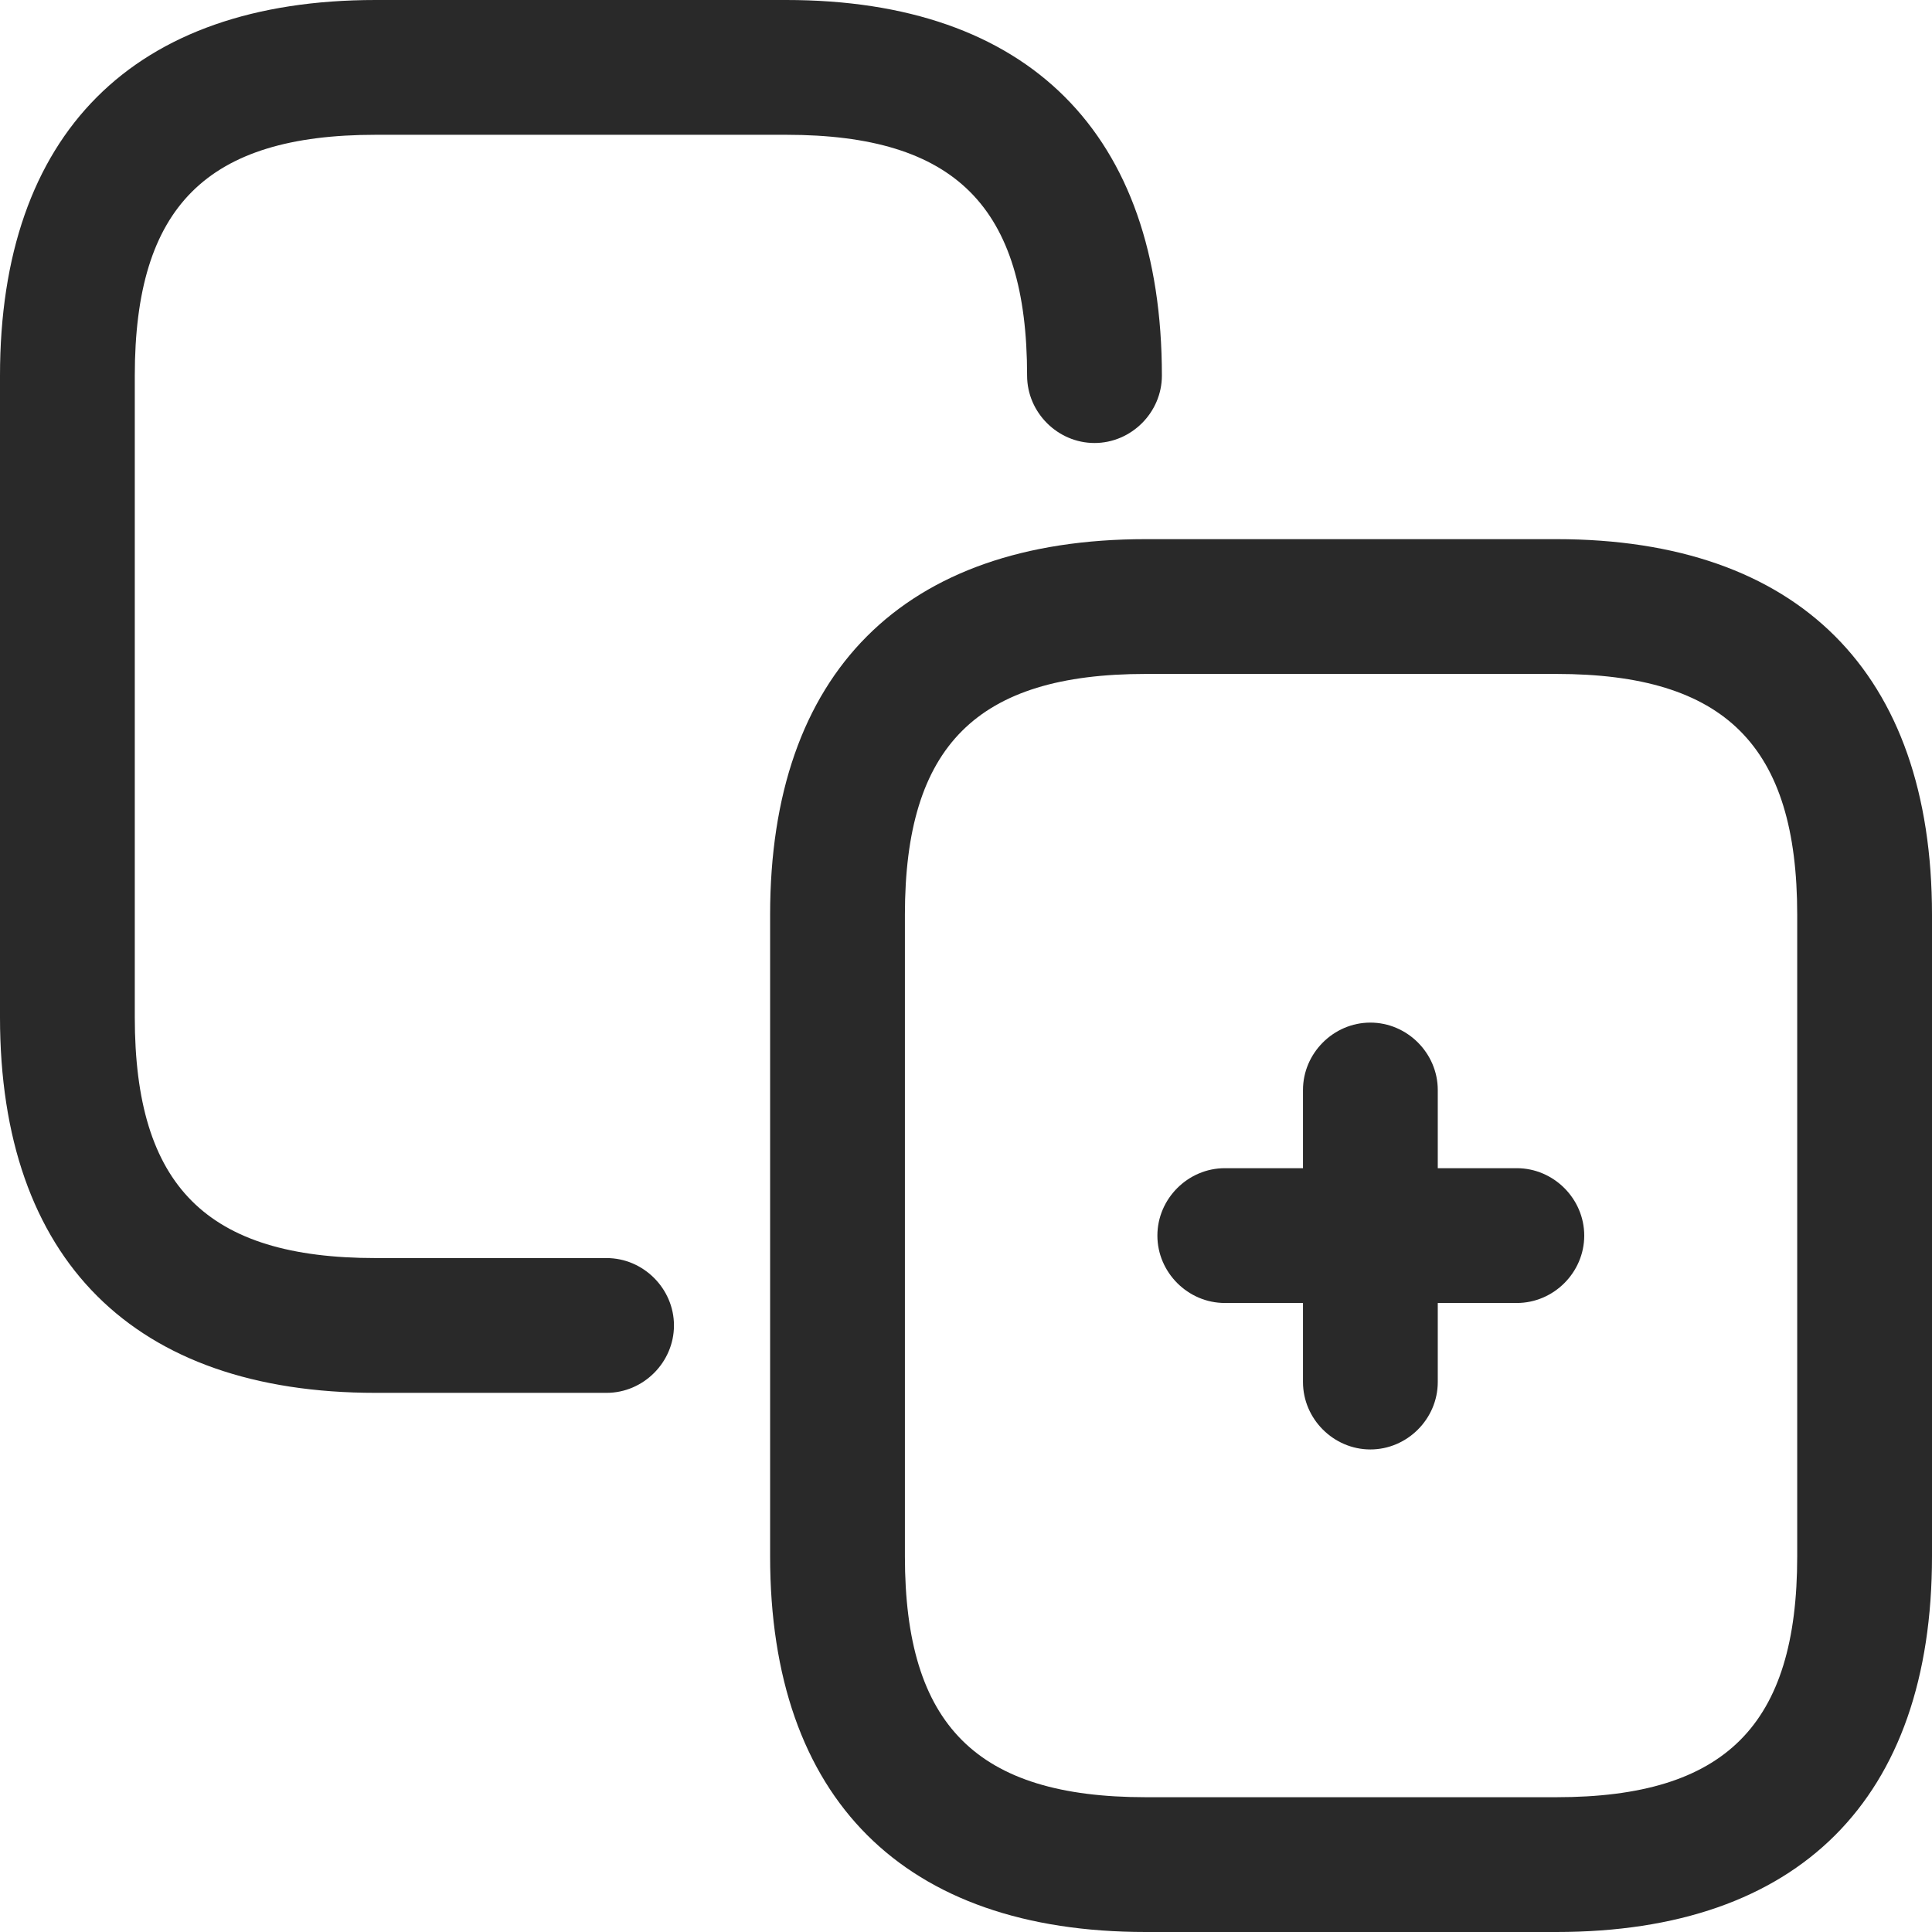 <svg width="64" height="64" viewBox="0 0 64 64" fill="none" xmlns="http://www.w3.org/2000/svg">
<path d="M20.093 46.14H12.443C4.435 46.14 0 41.734 0 33.697V12.443C0 4.435 4.406 0 12.443 0H26.046C34.054 0 38.489 4.406 38.489 12.443C38.489 13.663 37.477 14.675 36.257 14.675C35.036 14.675 34.024 13.663 34.024 12.443C34.024 6.847 31.643 4.465 26.046 4.465H12.443C6.846 4.465 4.465 6.847 4.465 12.443V33.697C4.465 39.293 6.846 41.675 12.443 41.675H20.093C21.313 41.675 22.326 42.687 22.326 43.907C22.326 45.128 21.313 46.14 20.093 46.14Z" fill="#292929"/>
<path d="M51.557 64H37.953C29.946 64 25.511 59.594 25.511 51.557V30.303C25.511 22.296 29.916 17.86 37.953 17.86H51.557C59.565 17.86 64 22.266 64 30.303V51.557C64 59.594 59.594 64 51.557 64ZM37.953 22.325C32.357 22.325 29.976 24.707 29.976 30.303V51.557C29.976 57.153 32.357 59.535 37.953 59.535H51.557C57.153 59.535 59.535 57.153 59.535 51.557V30.303C59.535 24.707 57.153 22.325 51.557 22.325H37.953Z" fill="#292929"/>
<path d="M50.247 43.163H40.573C39.352 43.163 38.34 42.151 38.34 40.931C38.34 39.71 39.352 38.698 40.573 38.698H50.247C51.468 38.698 52.48 39.71 52.48 40.931C52.48 42.151 51.468 43.163 50.247 43.163Z" fill="#292929"/>
<path d="M45.395 48.015C44.175 48.015 43.163 47.003 43.163 45.782V36.108C43.163 34.887 44.175 33.875 45.395 33.875C46.616 33.875 47.628 34.887 47.628 36.108V45.782C47.628 47.003 46.616 48.015 45.395 48.015Z" fill="#292929"/>
</svg>
